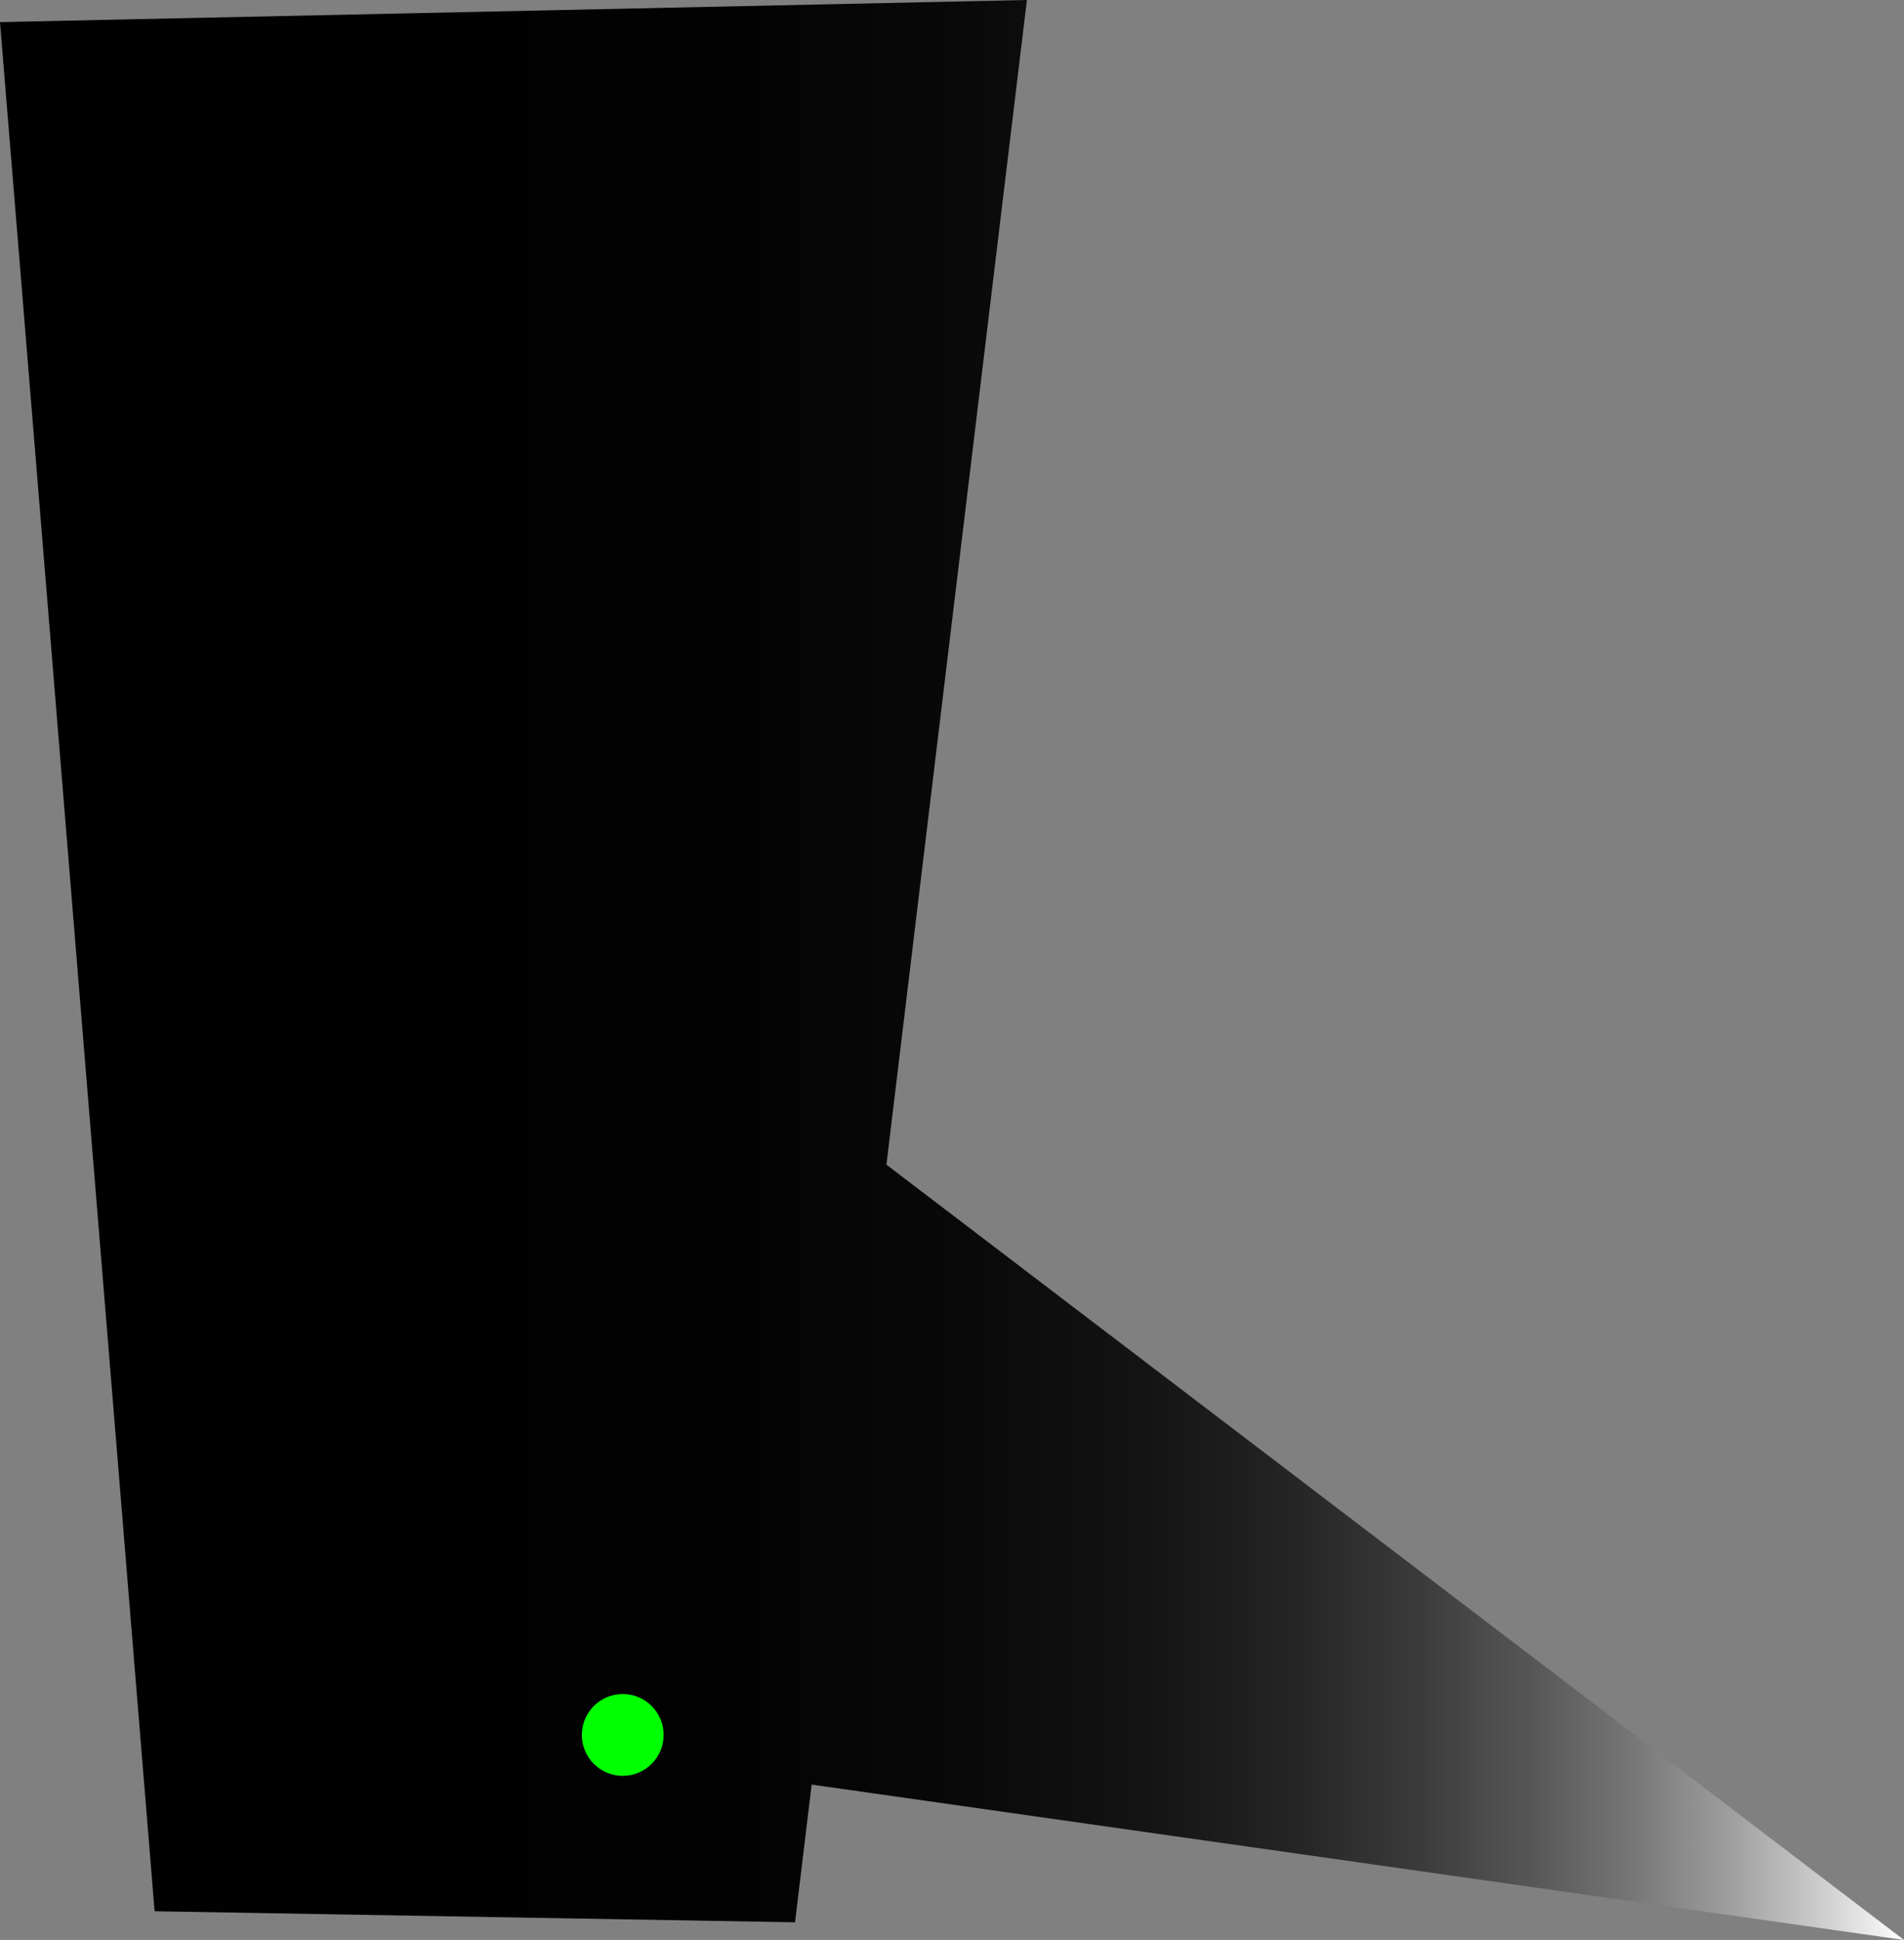 <?xml version="1.0" encoding="iso-8859-1"?>
<!-- Generator: Adobe Illustrator 16.0.0, SVG Export Plug-In . SVG Version: 6.00 Build 0)  -->
<!DOCTYPE svg PUBLIC "-//W3C//DTD SVG 1.1//EN" "http://www.w3.org/Graphics/SVG/1.1/DTD/svg11.dtd">
<svg version="1.1" xmlns="http://www.w3.org/2000/svg" xmlns:xlink="http://www.w3.org/1999/xlink" x="0px" y="0px"
	 width="154.486px" height="157.326px" viewBox="0 0 154.486 157.326" style="enable-background:new 0 0 154.486 157.326;"
	 xml:space="preserve">
<rect x="0" y="0" width="154.486" height="157.326" fill="#808080" stroke="none"/>
<g id="rootLegR">
	
		<linearGradient id="SVGID_1_" gradientUnits="userSpaceOnUse" x1="76.514" y1="15.337" x2="231" y2="15.337" gradientTransform="matrix(-1 0 0 -1 231 94)">
		<stop  offset="0" style="stop-color:#FFFFFF"/>
		<stop  offset="0.007" style="stop-color:#F6F6F6"/>
		<stop  offset="0.048" style="stop-color:#C8C8C8"/>
		<stop  offset="0.093" style="stop-color:#9D9D9D"/>
		<stop  offset="0.142" style="stop-color:#777777"/>
		<stop  offset="0.195" style="stop-color:#575757"/>
		<stop  offset="0.254" style="stop-color:#3B3B3B"/>
		<stop  offset="0.32" style="stop-color:#252525"/>
		<stop  offset="0.397" style="stop-color:#141414"/>
		<stop  offset="0.493" style="stop-color:#090909"/>
		<stop  offset="0.627" style="stop-color:#020202"/>
		<stop  offset="1" style="stop-color:#000000"/>
	</linearGradient>
	<polygon style="fill:url(#SVGID_1_);" points="0,1.792 12.544,154.997 64.507,155.893 65.855,144.724 154.486,157.326 
		71.923,94.452 83.321,0 	"/>
	<circle id="dummy_2_" style="fill:#00FF00;" cx="50.528" cy="140.699" r="3.318"/>
</g>
<g id="Layer_1">
</g>
</svg>
